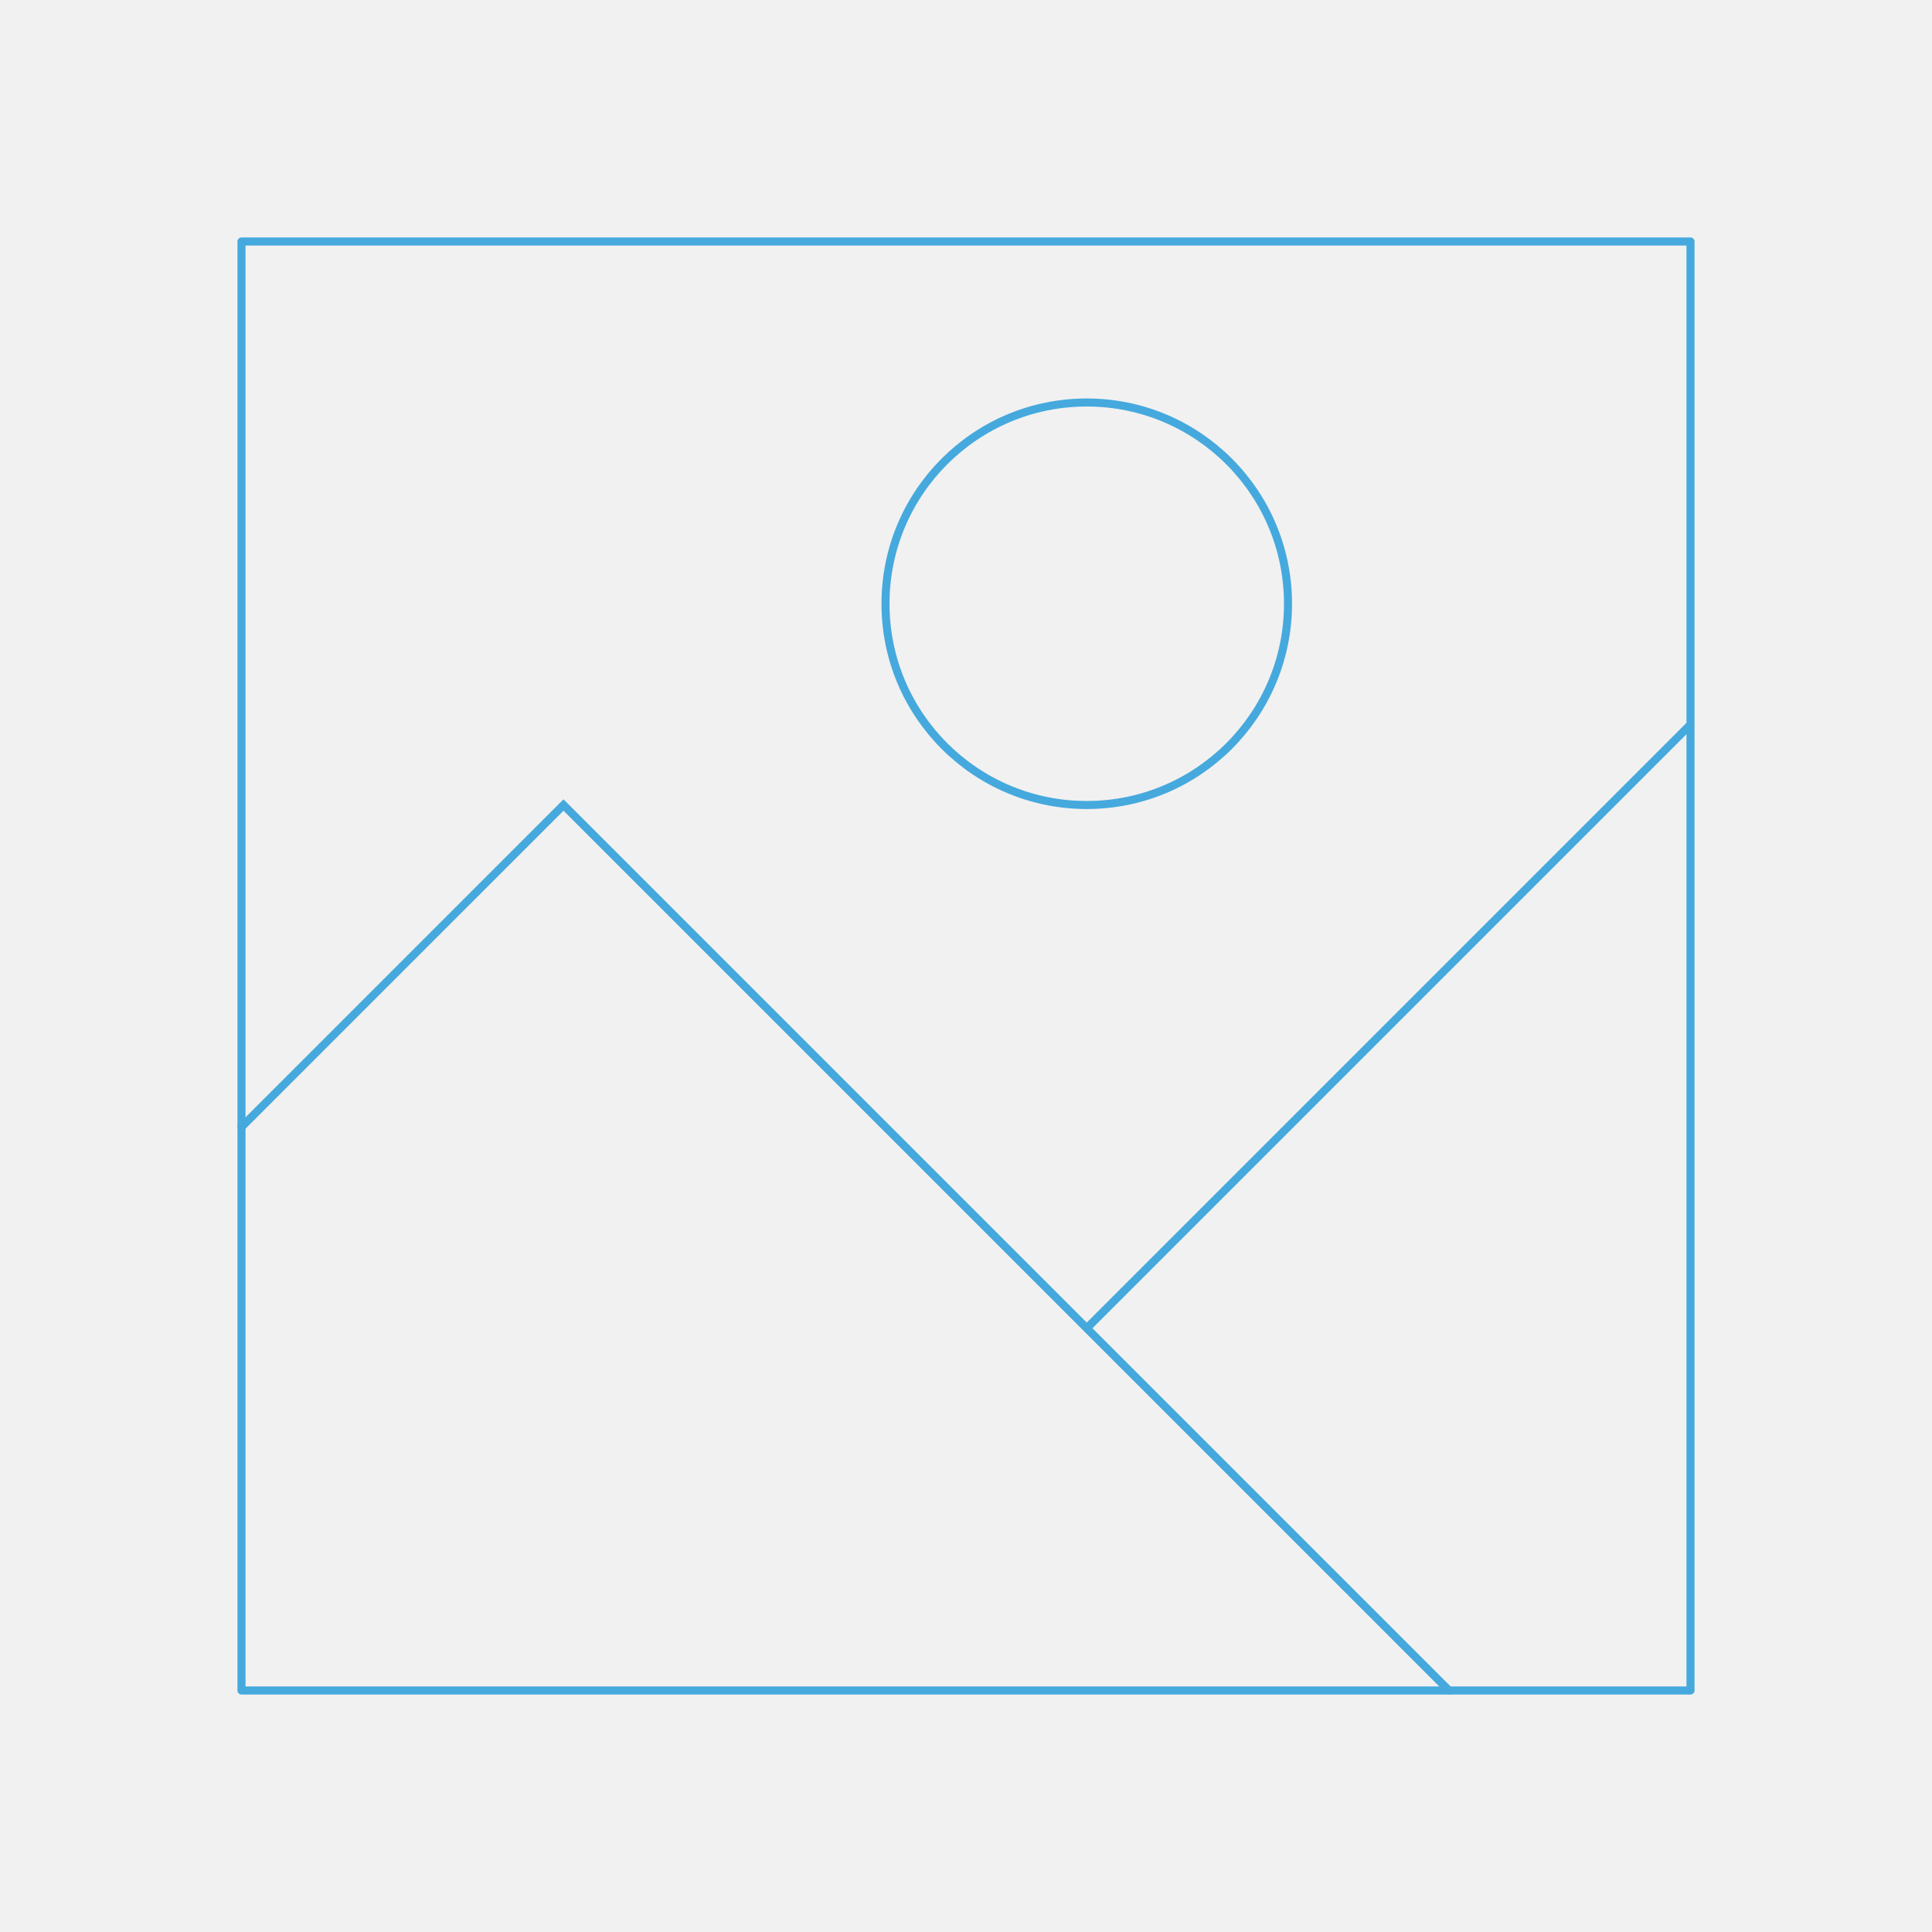 <svg width="240" height="240" viewBox="0 0 240 240" fill="none" xmlns="http://www.w3.org/2000/svg">
<rect width="240" height="240" fill="#1E1E1E"/>
<g id="home l us d">
<rect width="1600" height="5040" transform="translate(-100 -1060)" fill="white"/>
<g id="section 1">
<path id="bg" d="M0 -140H1400V440H0V-140Z" fill="white"/>
<g id="cards">
<g id="Group 191">
<g id="Group 89">
<rect id="Rectangle 77" width="240" height="240" fill="#F1F1F1"/>
<g id="image 23">
<path id="Vector" d="M210 210V30L30 30V210H210Z" stroke="#45A9DD" stroke-linecap="round" stroke-linejoin="round"/>
<path id="Vector_2" d="M30 140L70 100L180 210" stroke="#45A9DD" stroke-linecap="round"/>
<path id="Vector_3" fill-rule="evenodd" clip-rule="evenodd" d="M135 100C148.807 100 160 88.807 160 75C160 61.193 148.807 50 135 50C121.193 50 110 61.193 110 75C110 88.807 121.193 100 135 100Z" stroke="#45A9DD"/>
<path id="Vector_4" d="M135 165L210 90" stroke="#45A9DD"/>
</g>
</g>
</g>
</g>
</g>
</g>
</svg>
